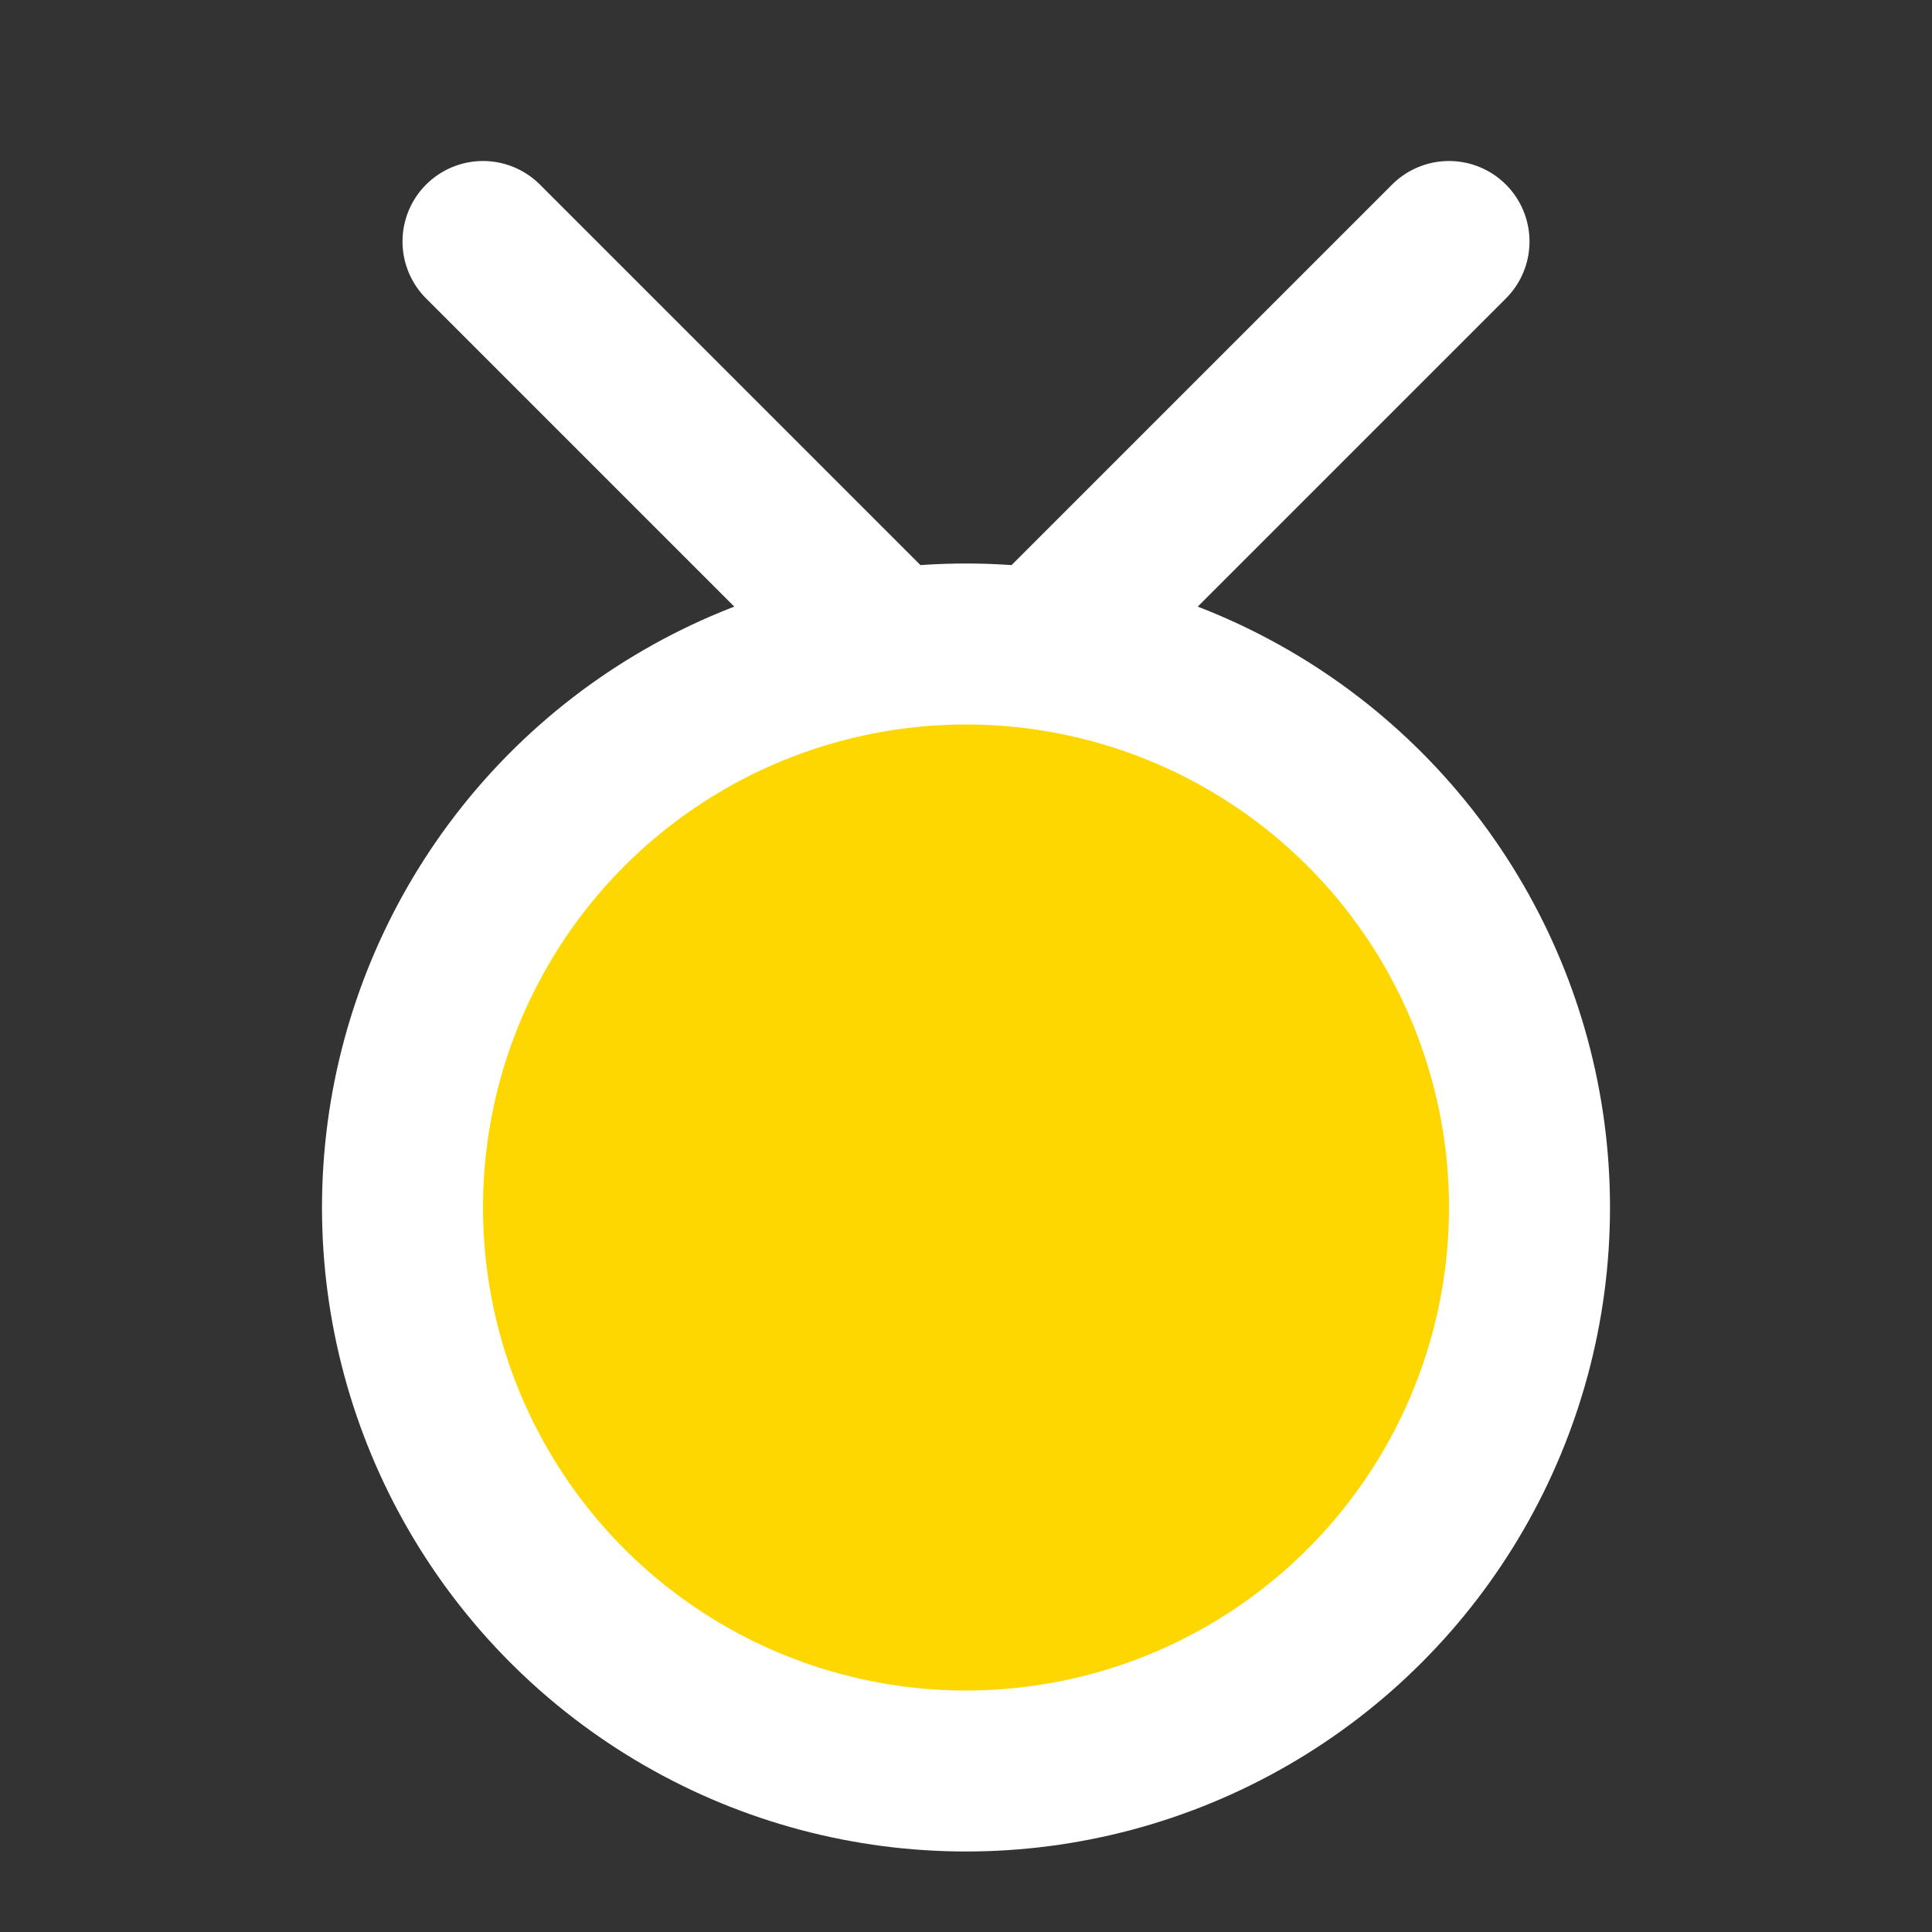<svg width="24" height="24" viewBox="0 0 24 24" xmlns="http://www.w3.org/2000/svg" fill="none" stroke="white" stroke-width="2" stroke-linecap="round" stroke-linejoin="round">
    <rect x="0" y="0" width="24" height="24" fill="#333333" stroke="none"/>
    <path d="M6 3l6 6 6-6" />
    <circle cx="12" cy="15" r="7" fill="#FFD700" />
</svg>
